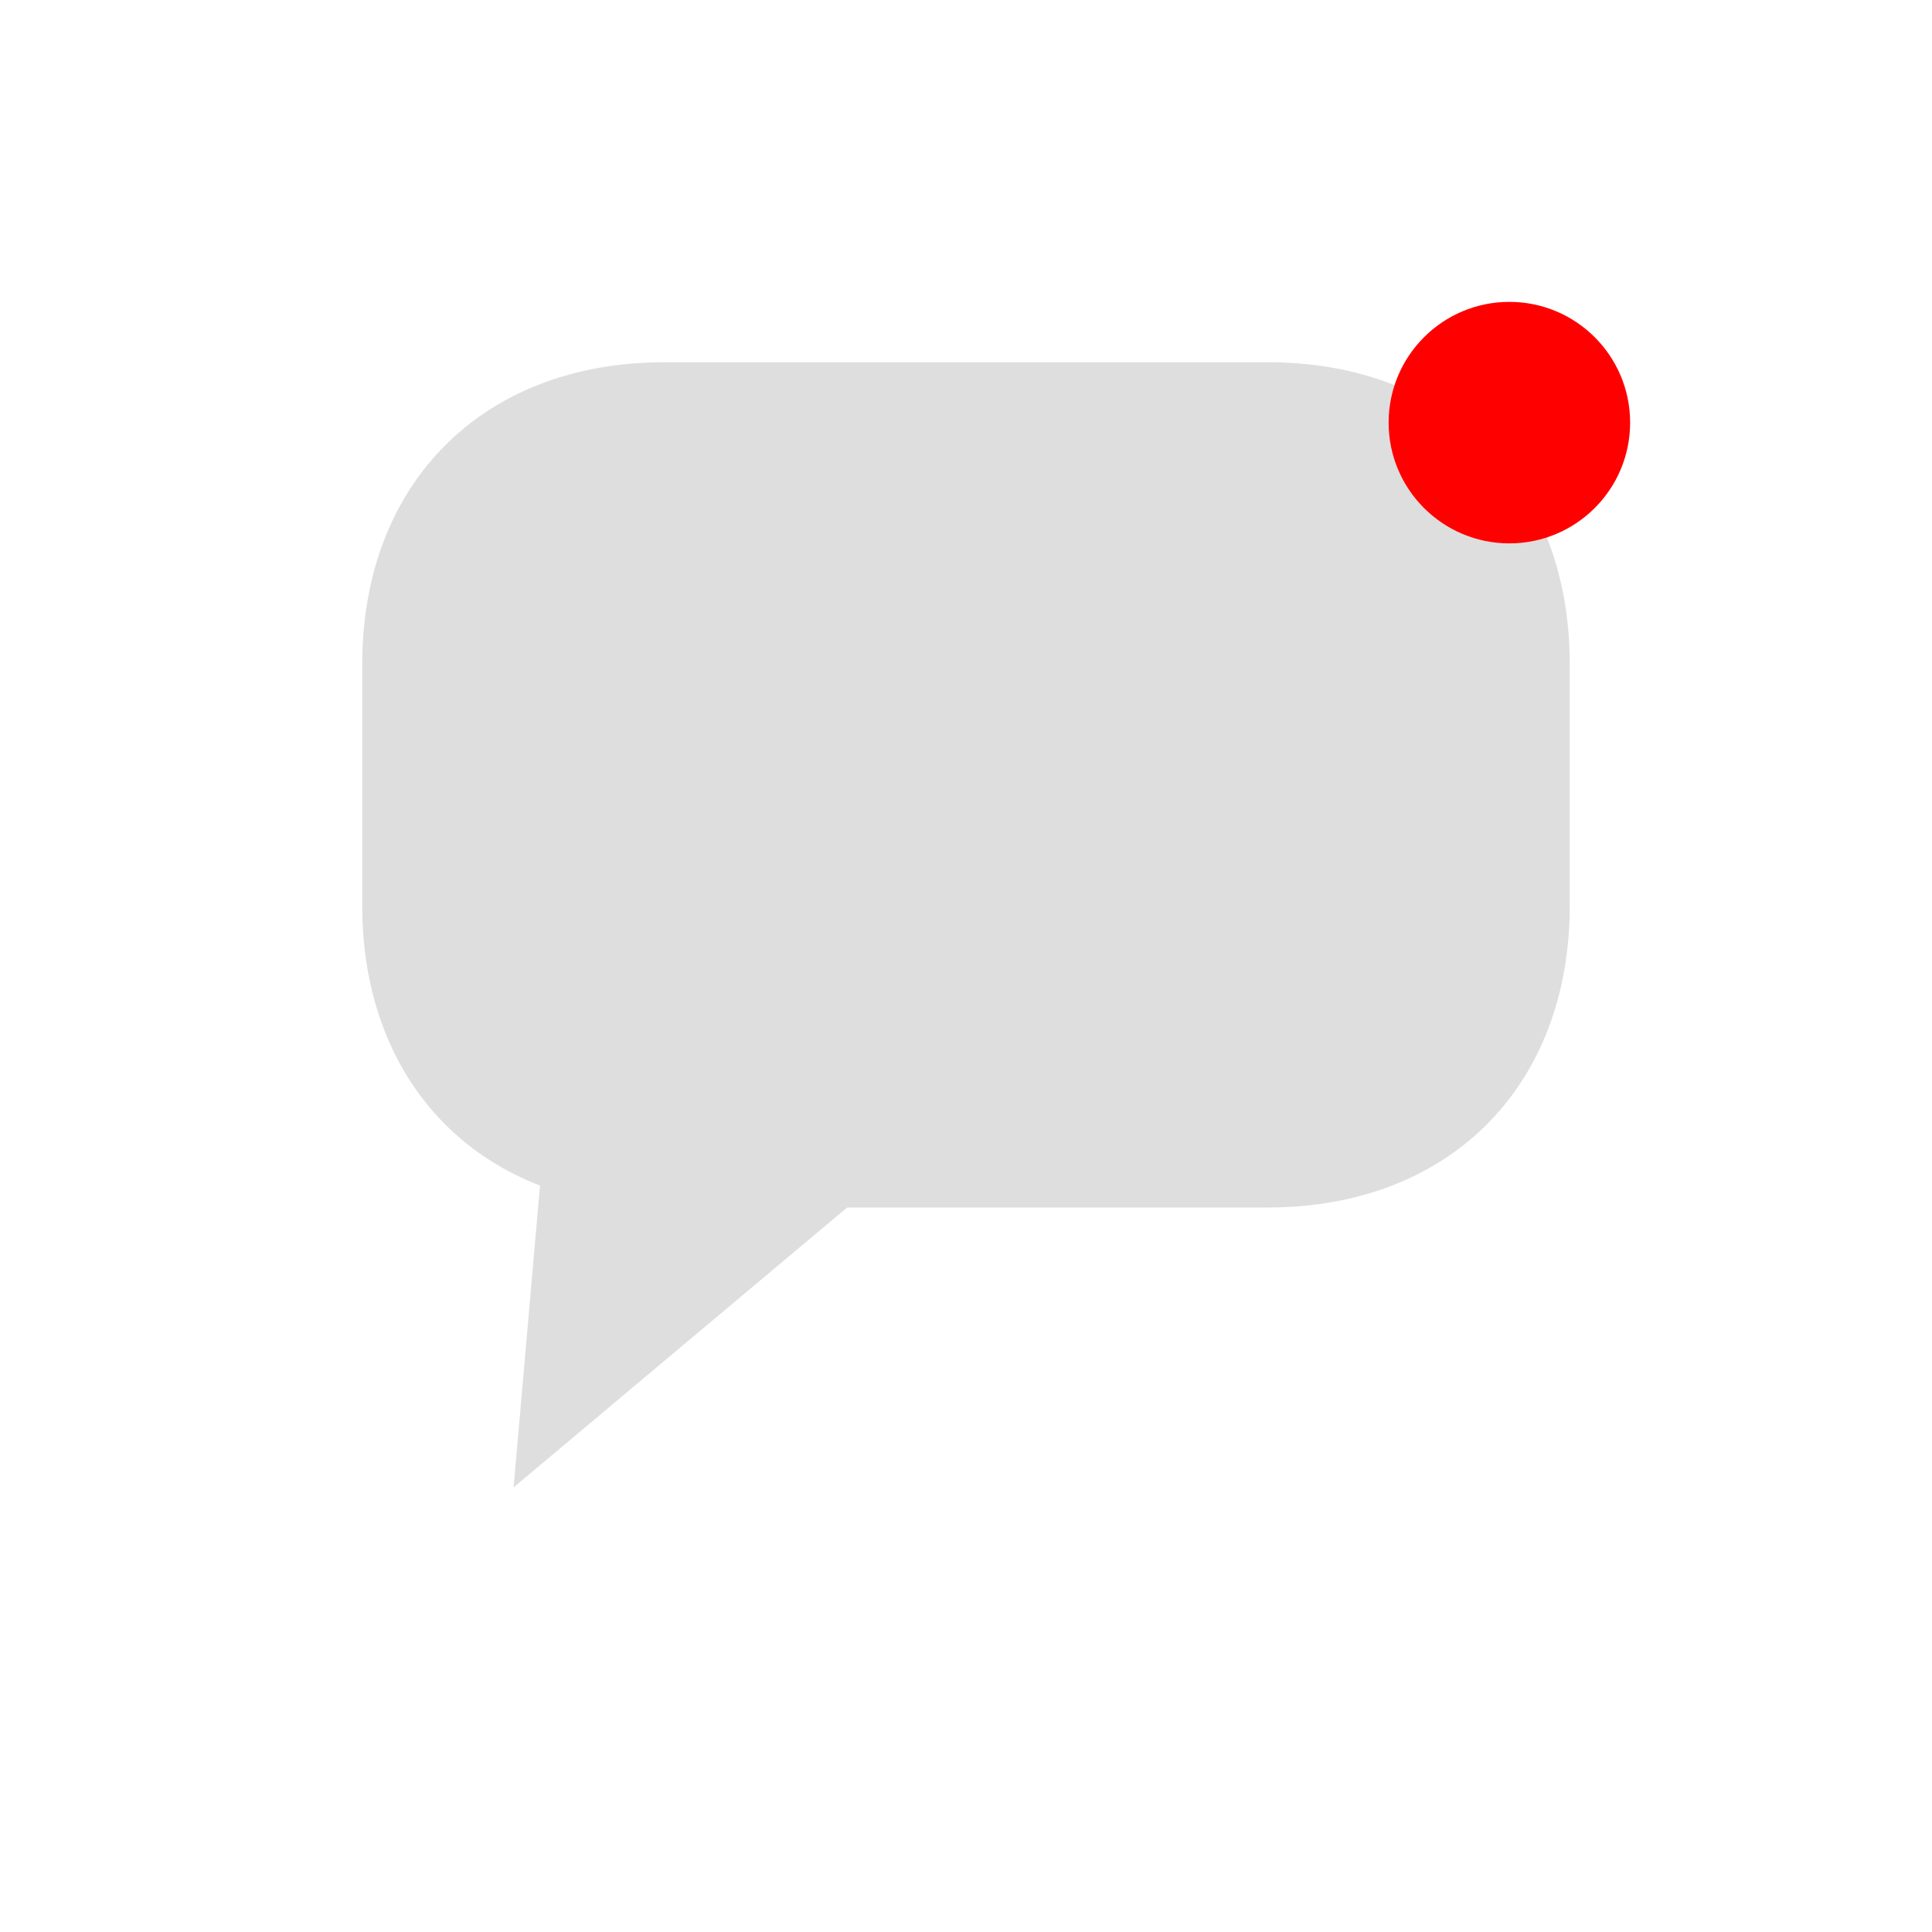 <svg xmlns="http://www.w3.org/2000/svg" viewBox="0 0 64 64" width="64" height="64">
  <g fill="#DEDEDE" stroke="none">
    <path d="M12 22 C12 16 16 12 22 12 H42 C48 12 52 16 52 22 V30 C52 36 48 40 42 40 H22 C16 40 12 36 12 30 Z"/>
    <path d="M18 38 L10 46 L26 46" transform="rotate(-40 18 38)"/>
  </g>
  <circle cx="50" cy="14" r="4" fill="red"/>
</svg>
